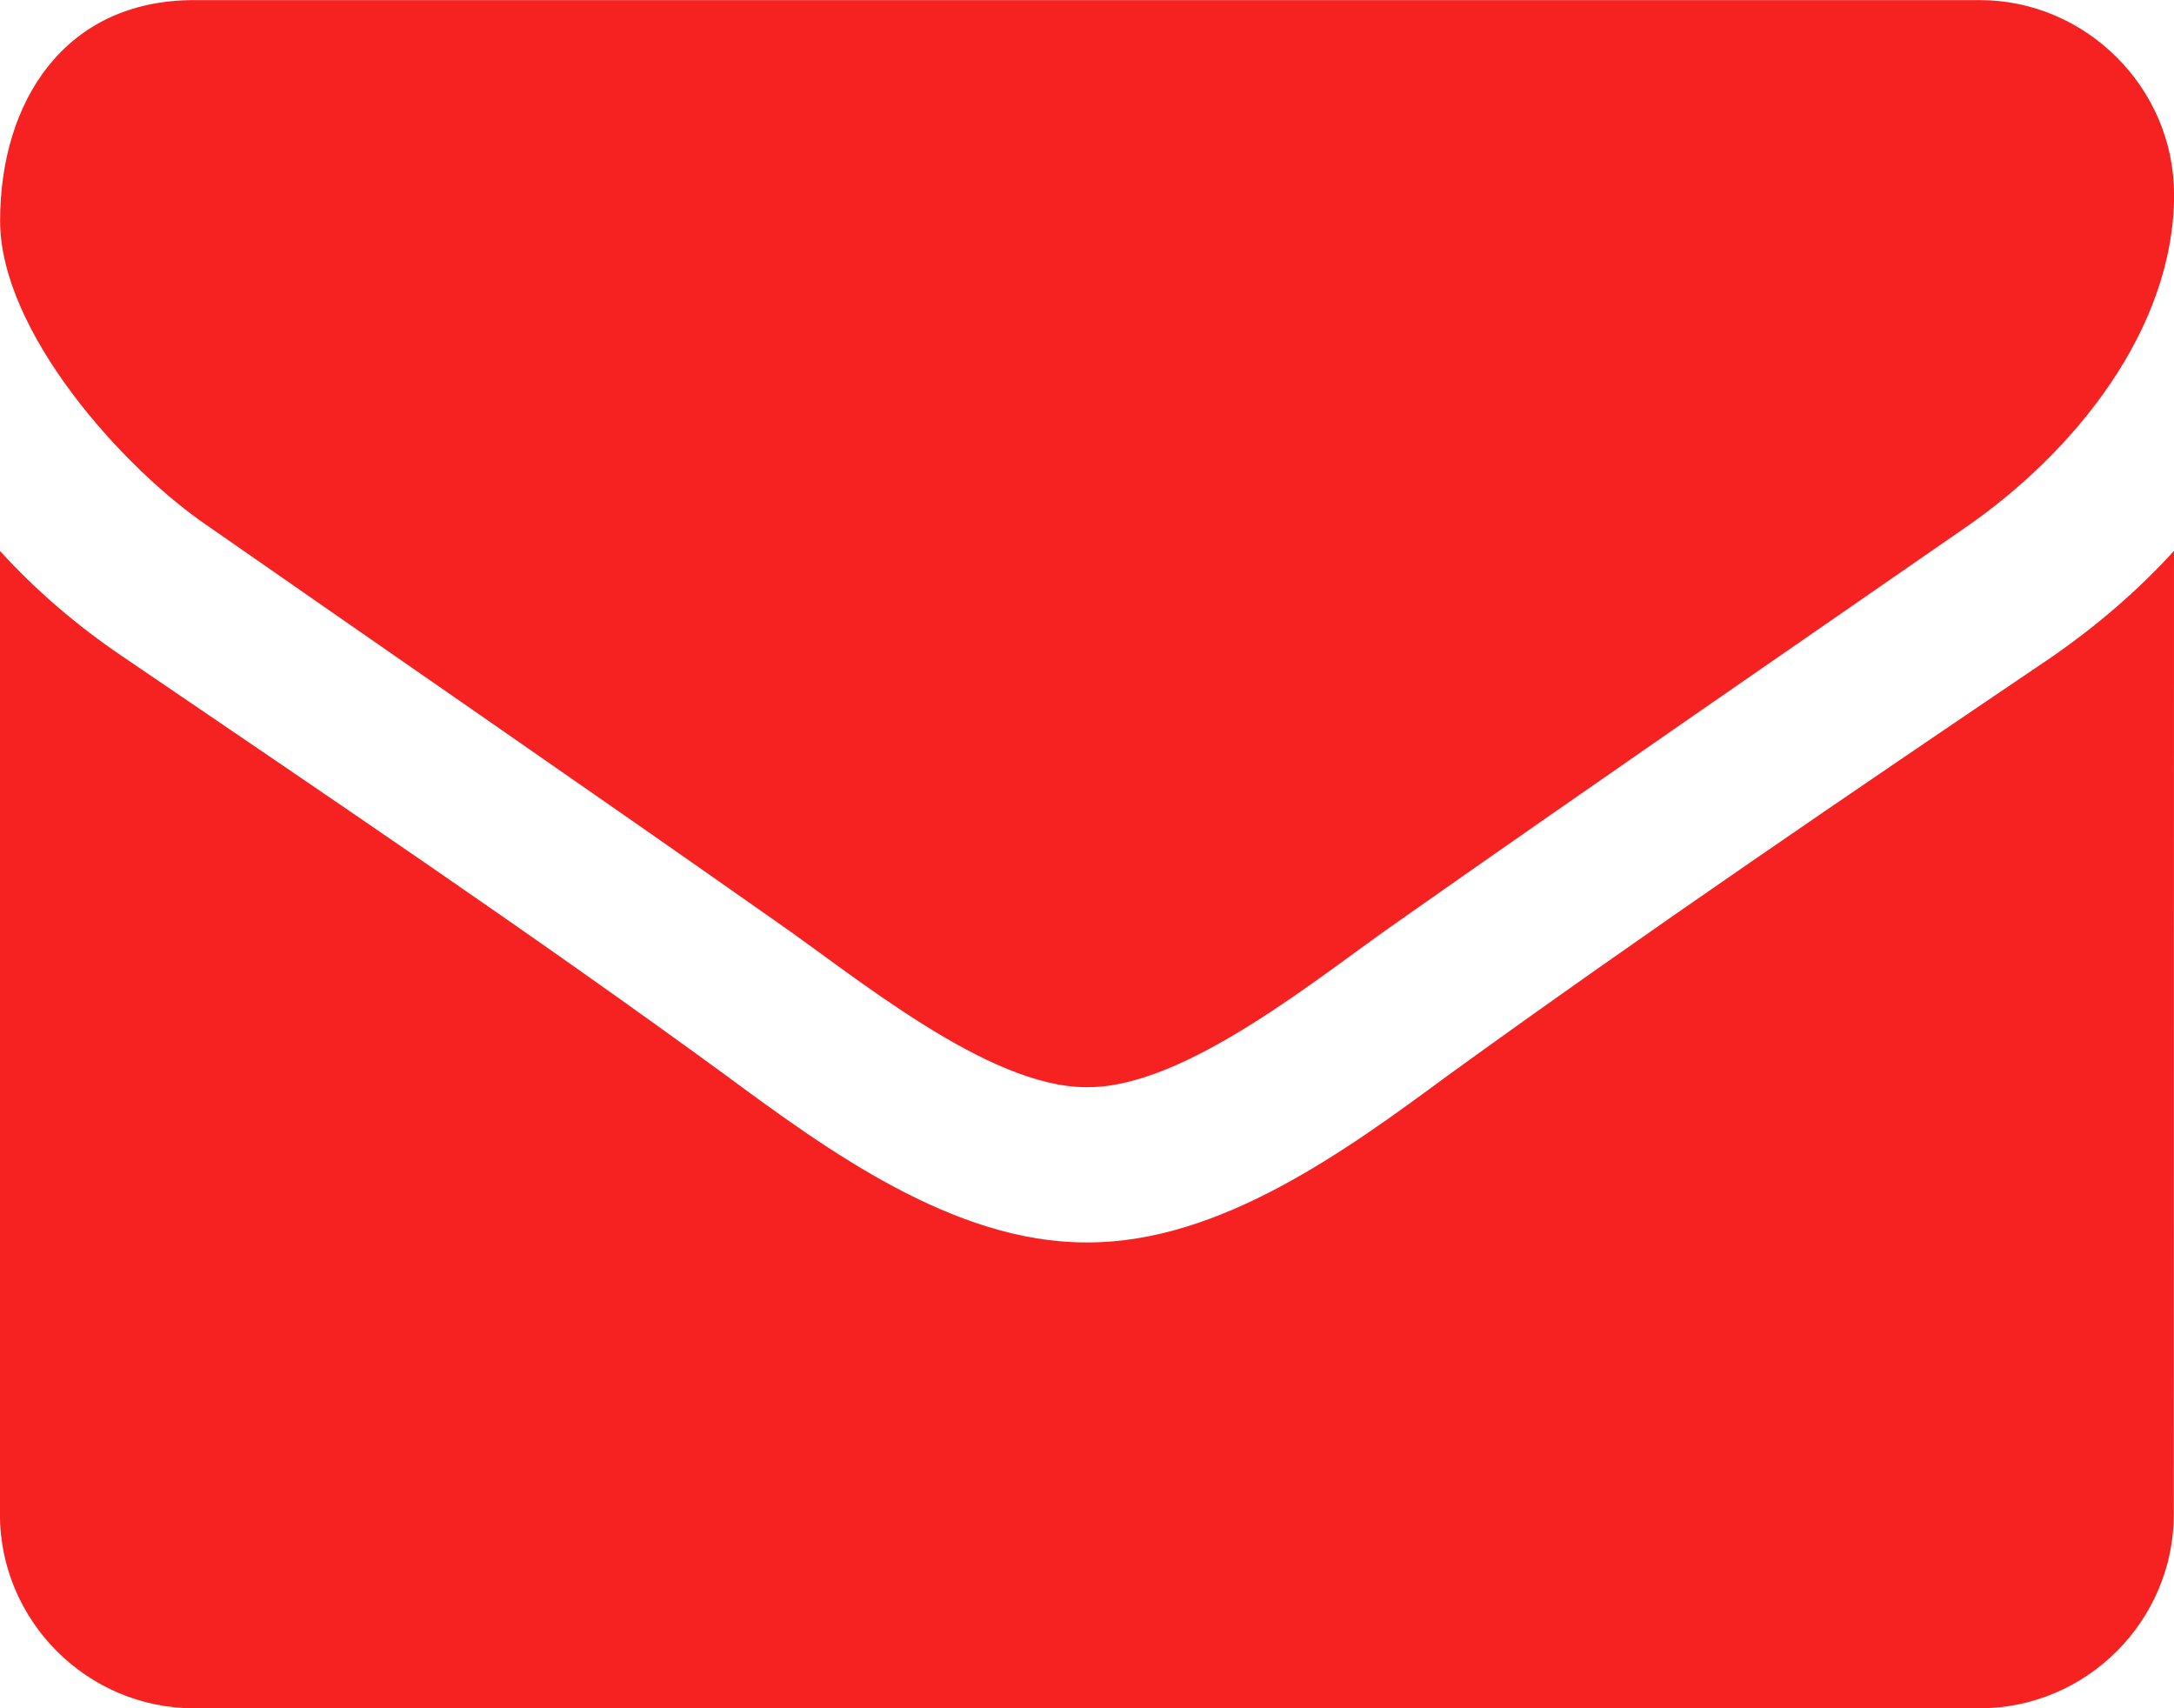 <svg fill="none" version="1.1" viewBox="0 0 22 17.286" xmlns="http://www.w3.org/2000/svg">
    <path d="m22 5.574c-0.368 0.405-0.786 0.761-1.228 1.068-2.05 1.387-4.113 2.787-6.114 4.236-1.031 0.761-2.308 1.694-3.646 1.694h-0.025c-1.338 0-2.615-0.933-3.646-1.694-2.001-1.461-4.064-2.848-6.102-4.236-0.454-0.307-0.872-0.663-1.24-1.068l1e-6 9.748c1e-6 1.08 0.884 1.964 1.964 1.964l18.071-1e-4c1.08 0 1.964-0.884 1.964-1.964zm0-3.609c0-1.08-0.896-1.964-1.964-1.964l-18.071 4e-6c-1.314 0-1.964 1.031-1.964 2.234 0 1.117 1.24 2.505 2.112 3.094 1.903 1.326 3.83 2.652 5.733 3.99 0.798 0.552 2.148 1.682 3.143 1.682h0.025c0.994 0 2.345-1.129 3.143-1.682 1.903-1.338 3.83-2.664 5.745-3.99 1.08-0.749 2.099-1.989 2.099-3.364z" fill="#f62221"/>
</svg>
